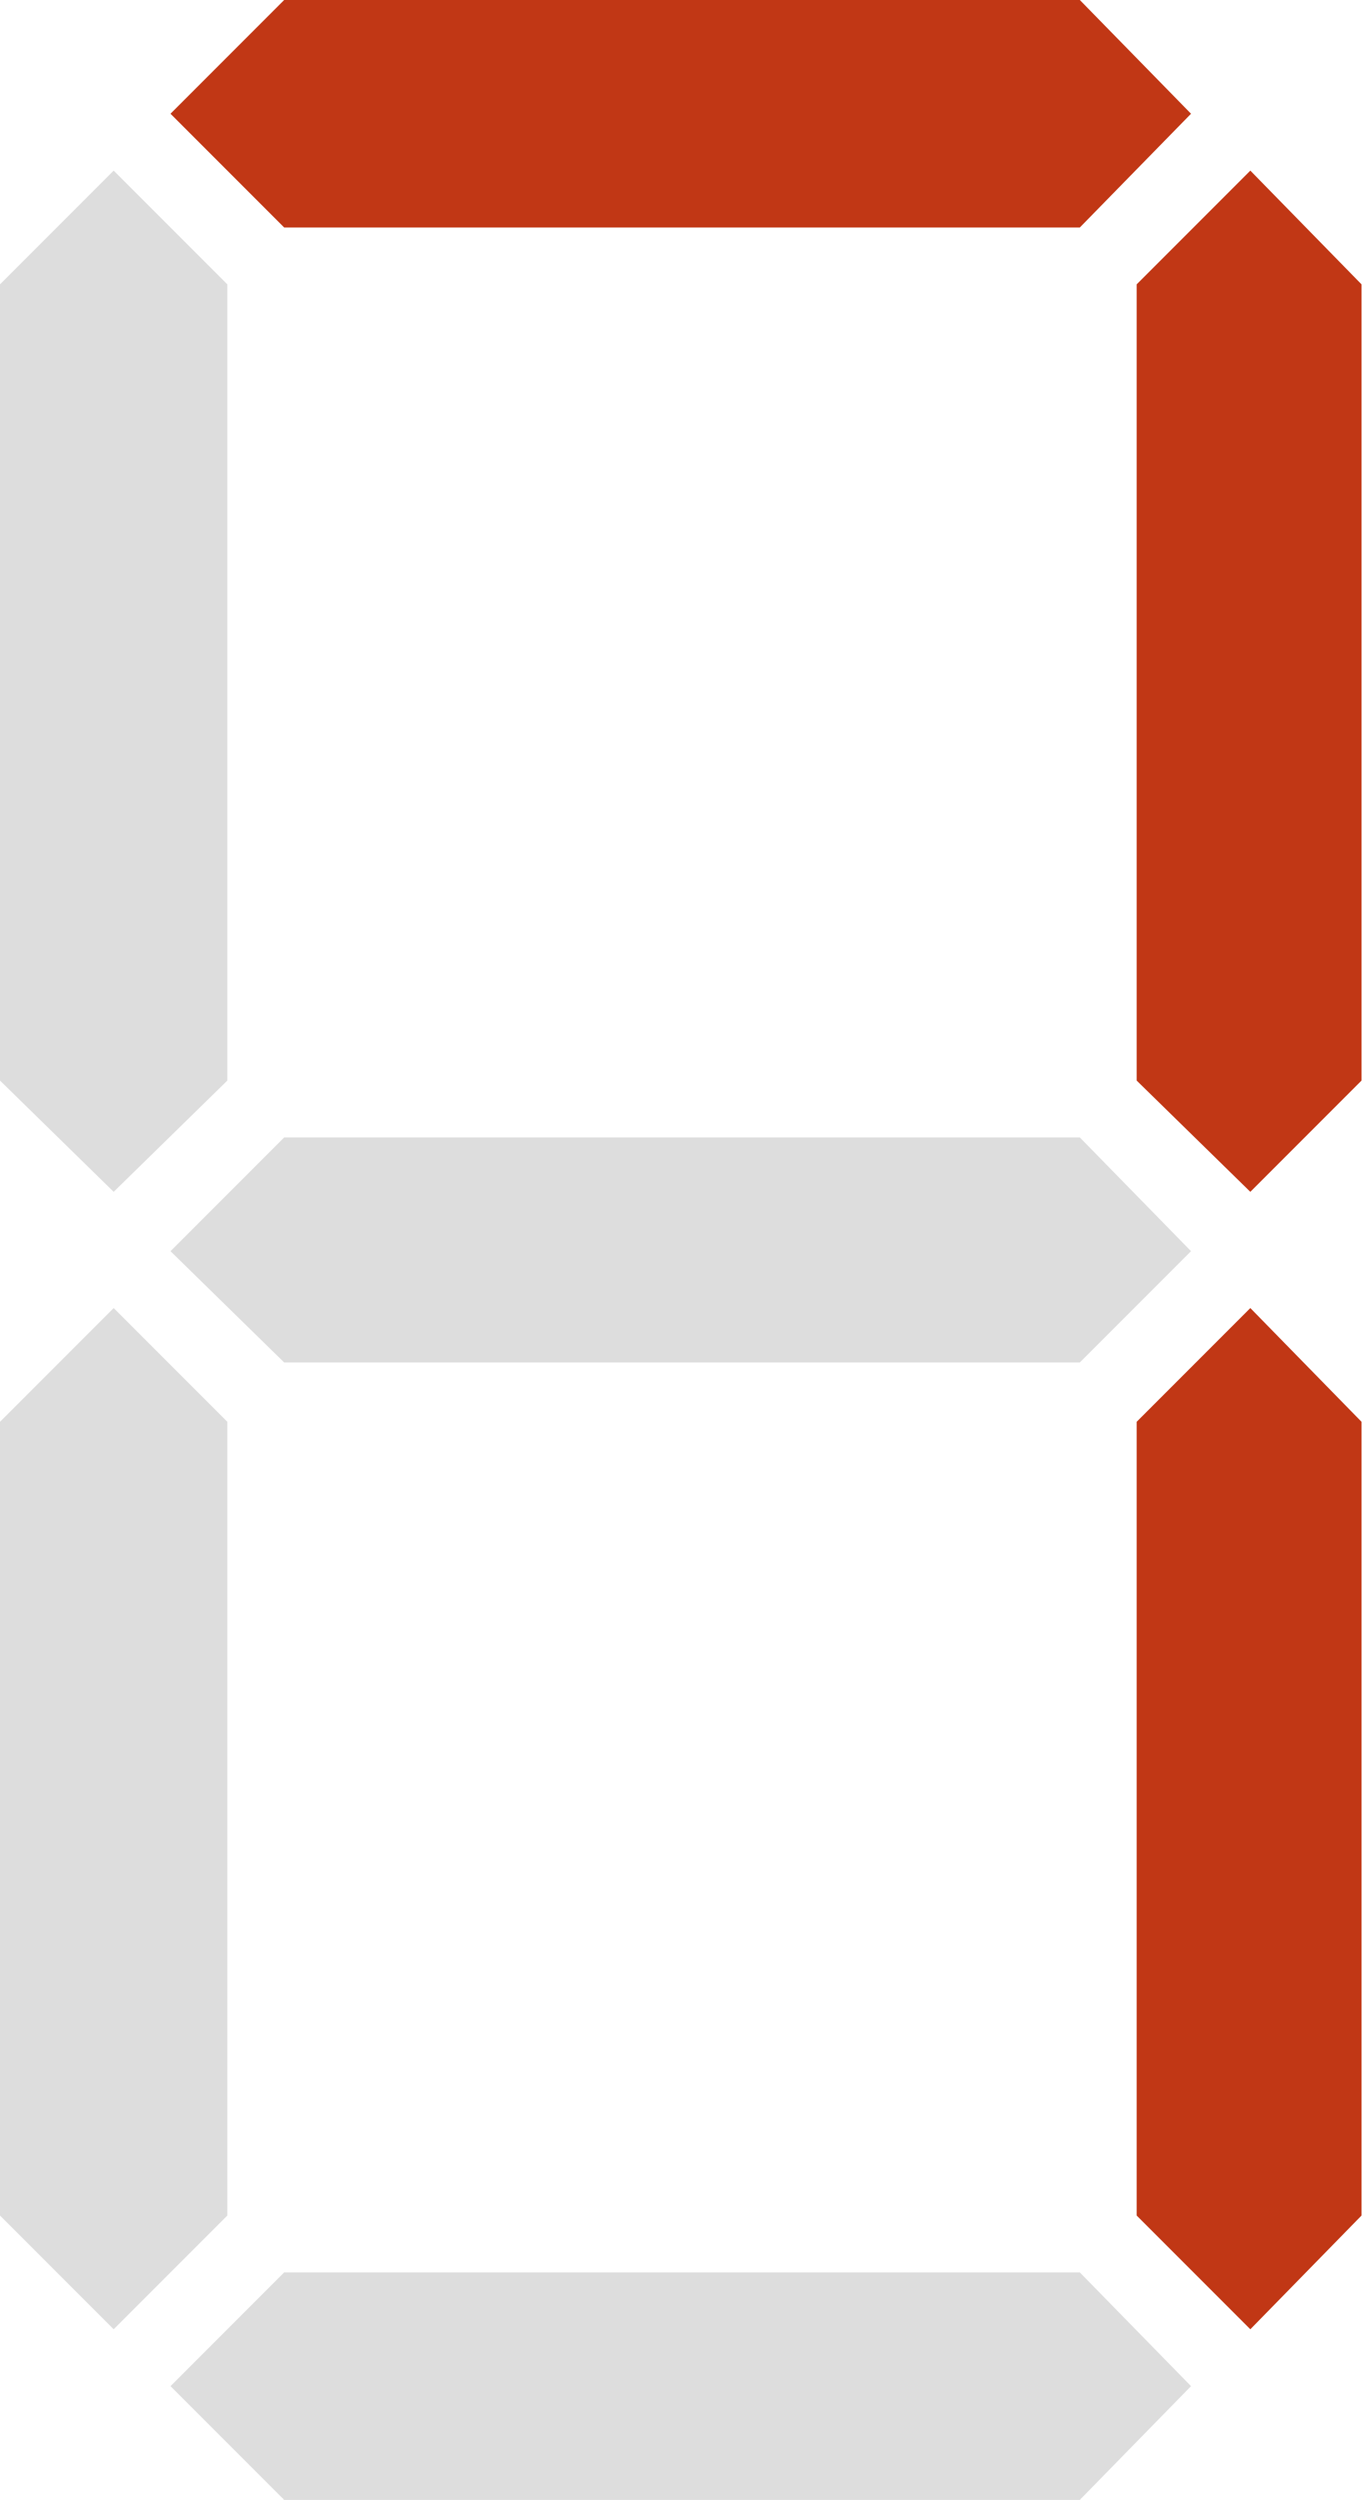 <?xml version="1.0" encoding="utf-8"?>
<!-- Generator: Adobe Illustrator 23.0.1, SVG Export Plug-In . SVG Version: 6.00 Build 0)  -->
<svg version="1.1" id="Camada_1" xmlns="http://www.w3.org/2000/svg" xmlns:xlink="http://www.w3.org/1999/xlink" x="0px" y="0px"
	 viewBox="0 0 55.2 101.1" style="enable-background:new 0 0 55.2 101.1;" xml:space="preserve">
<style type="text/css">
	.st0{fill:#C13715;}
	.st1{fill:#DDDDDD;}
	.st2{fill:#3F9941;}
</style>
<polygon class="st1" points="0,43.7 0,11.5 4.6,6.9 9.2,11.5 9.2,43.7 4.6,48.2 "/>
<polygon class="st1" points="0,89.6 0,57.5 4.6,52.9 9.2,57.5 9.2,89.6 4.6,94.2 "/>
<polygon class="st0" points="6.9,4.6 11.5,0 43.7,0 48.2,4.6 43.7,9.2 11.5,9.2 "/>
<polygon class="st1" points="6.9,50.6 11.5,46 43.7,46 48.2,50.6 43.7,55.1 11.5,55.1 "/>
<polygon class="st1" points="6.9,96.5 11.5,91.9 43.7,91.9 48.2,96.5 43.7,101.1 11.5,101.1 "/>
<polygon class="st0" points="46,43.7 46,11.5 50.6,6.9 55.1,11.5 55.1,43.7 50.6,48.2 "/>
<polygon class="st0" points="46,89.6 46,57.5 50.6,52.9 55.1,57.5 55.1,89.6 50.6,94.2 "/>
</svg>
